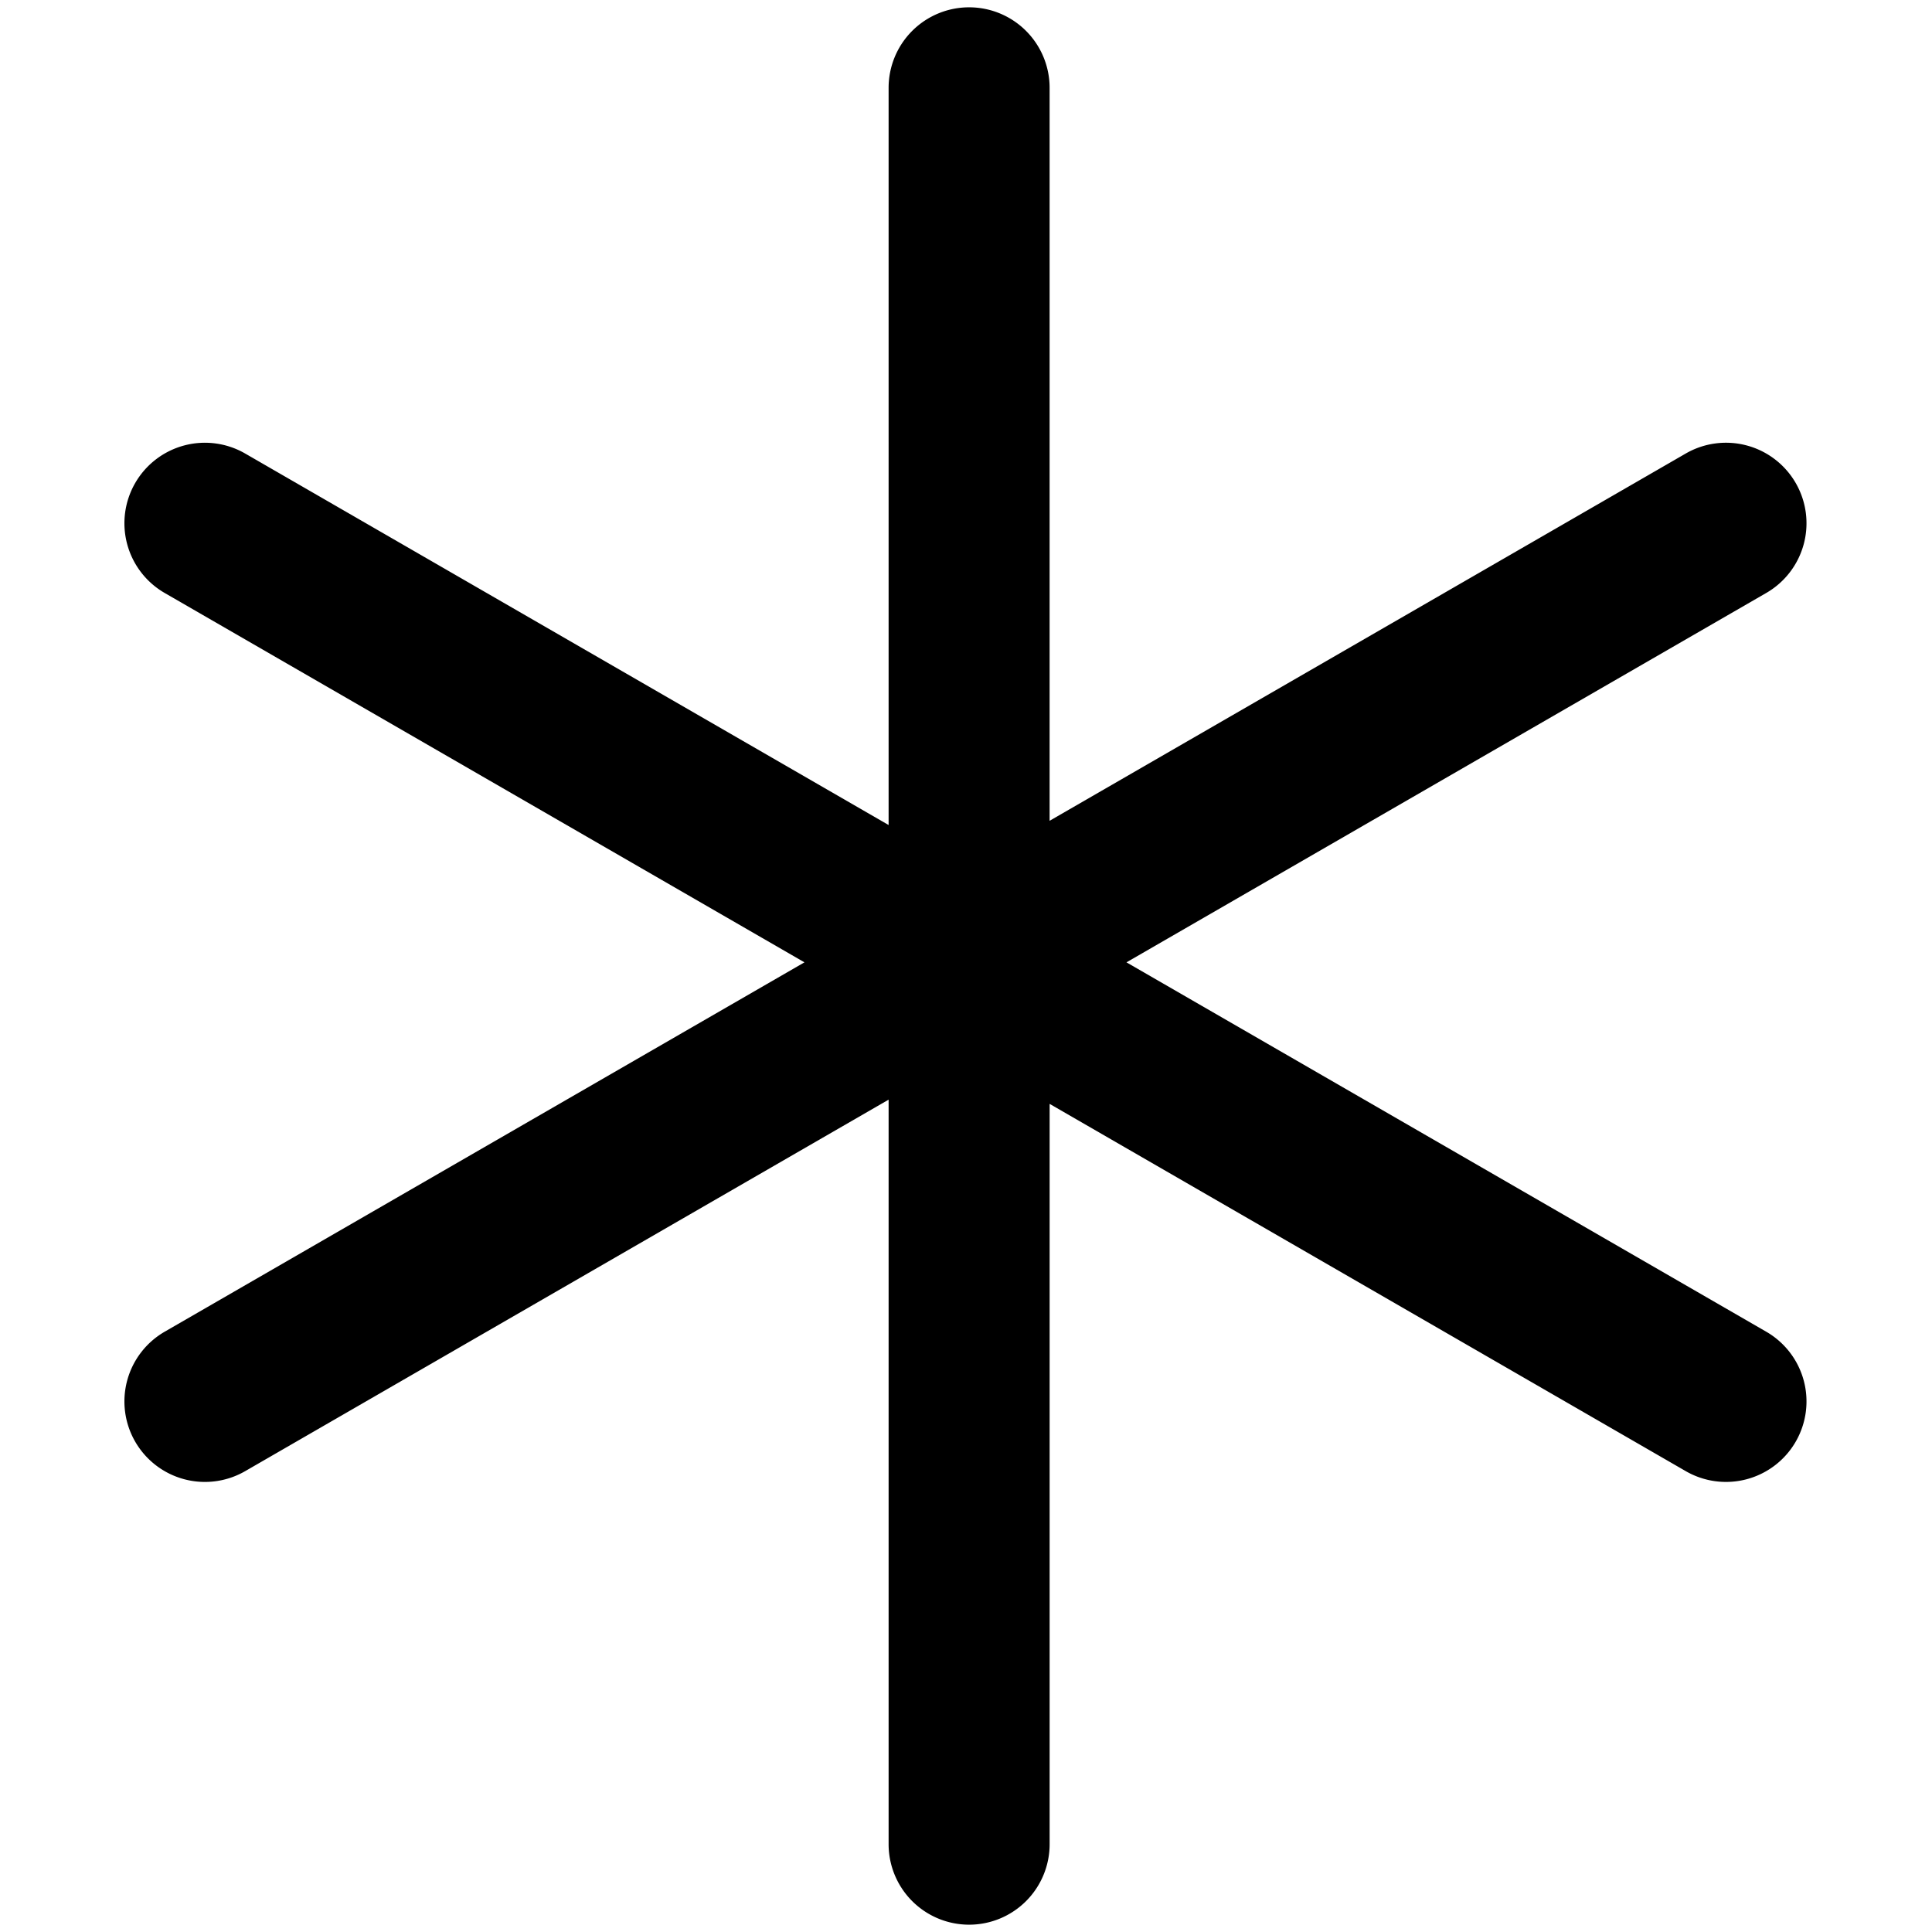 <svg xmlns="http://www.w3.org/2000/svg" viewBox="0 0 264 264">
    <path d="M121.425 252V150.264l-87.922 50.762A11 11 0 0 1 18.476 197a11 11 0 0 1 4.026-15.027l87.423-50.473-87.423-50.473A11 11 0 0 1 18.476 66a11 11 0 0 1 15.027-4.026l87.922 50.762V12a11 11 0 0 1 11-11 11 11 0 0 1 11 11v100.158l86.923-50.185A11 11 0 0 1 245.376 66a11 11 0 0 1-4.026 15.027L153.928 131.5l87.422 50.473A11 11 0 0 1 245.376 197a11 11 0 0 1-15.025 4.026l-86.923-50.185V252a11 11 0 0 1-11 11 11 11 0 0 1-11.003-11Z"/>
</svg>
